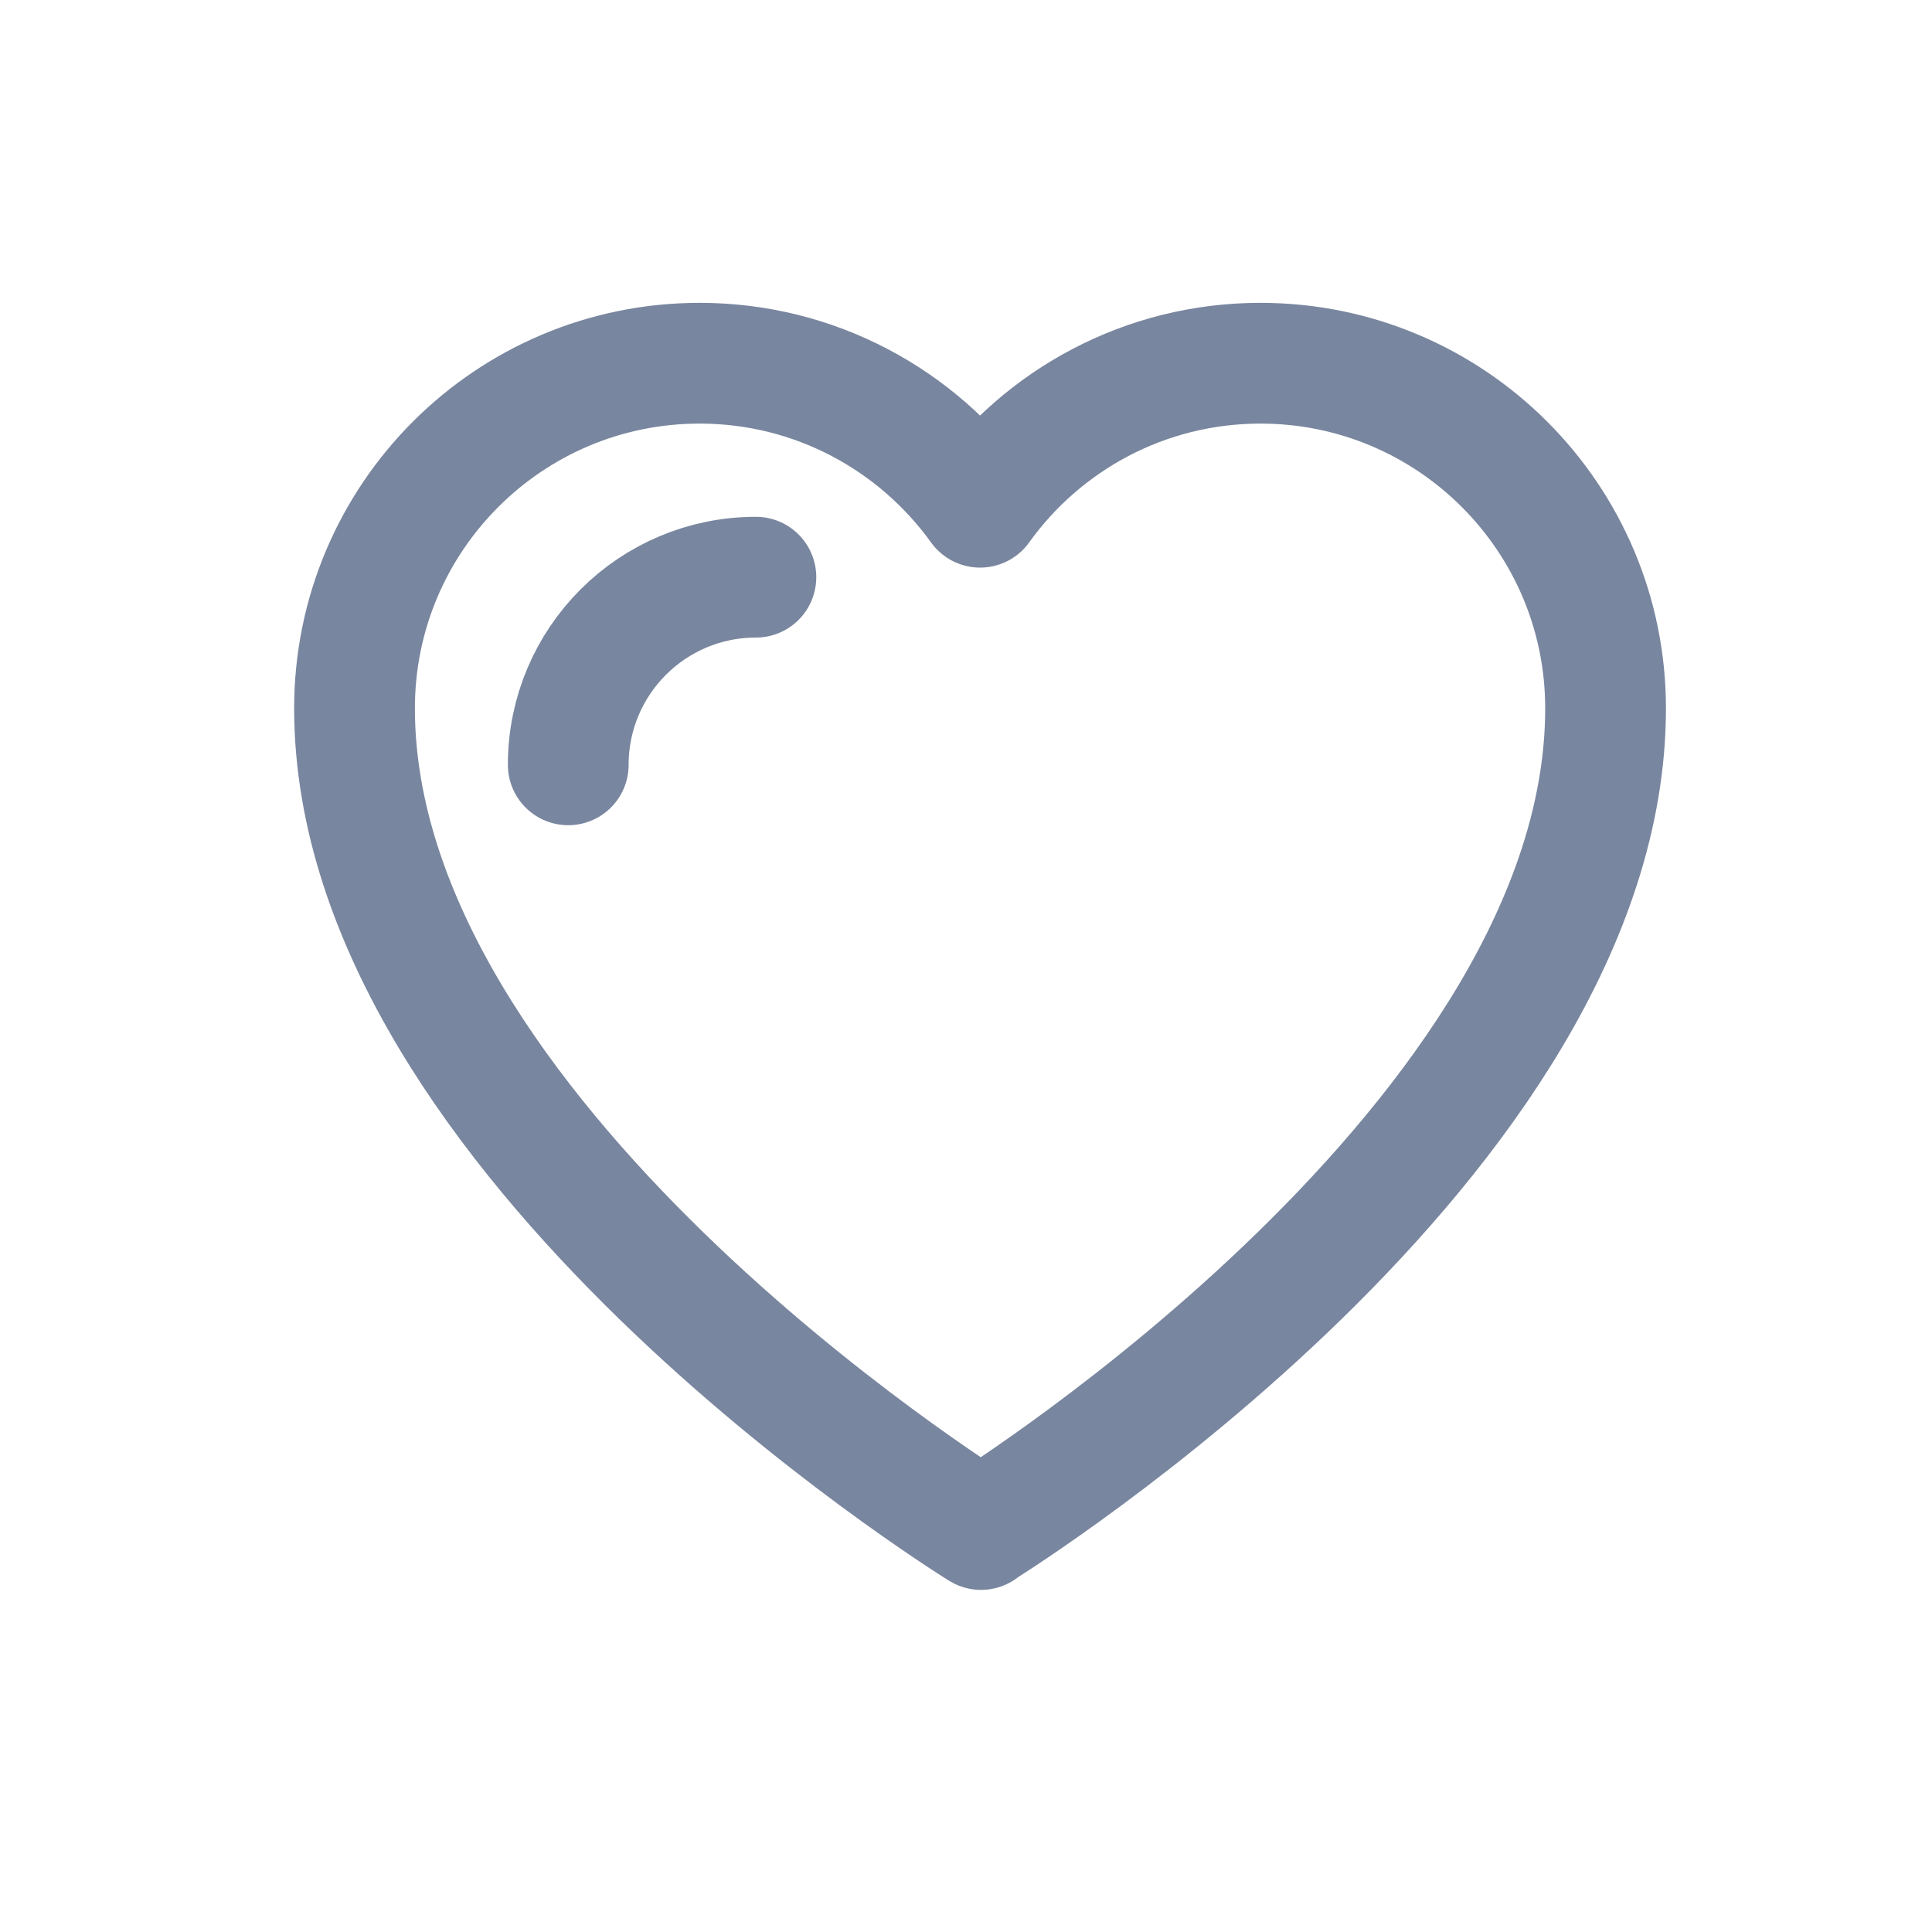 <svg width="24" height="24" viewBox="0 0 24 24" fill="none" xmlns="http://www.w3.org/2000/svg">
<path d="M12.183 18.998C11.988 18.876 4.404 14.132 4.404 8.799C4.404 6.432 6.323 4.512 8.691 4.512C10.126 4.512 11.396 5.218 12.175 6.301C12.952 5.218 14.223 4.512 15.658 4.512C18.026 4.512 19.945 6.432 19.945 8.799C19.945 14.129 12.393 18.867 12.188 18.995C12.187 18.998 12.187 19 12.187 19C12.187 19 12.185 18.999 12.183 18.998Z" stroke="#79869F" stroke-width="1.5" stroke-linecap="round" stroke-linejoin="round"/>
<path d="M7.059 9.501C7.059 8.214 8.102 7.17 9.39 7.17" stroke="#79869F" stroke-width="1.5" stroke-linecap="round" stroke-linejoin="round"/>
</svg>
